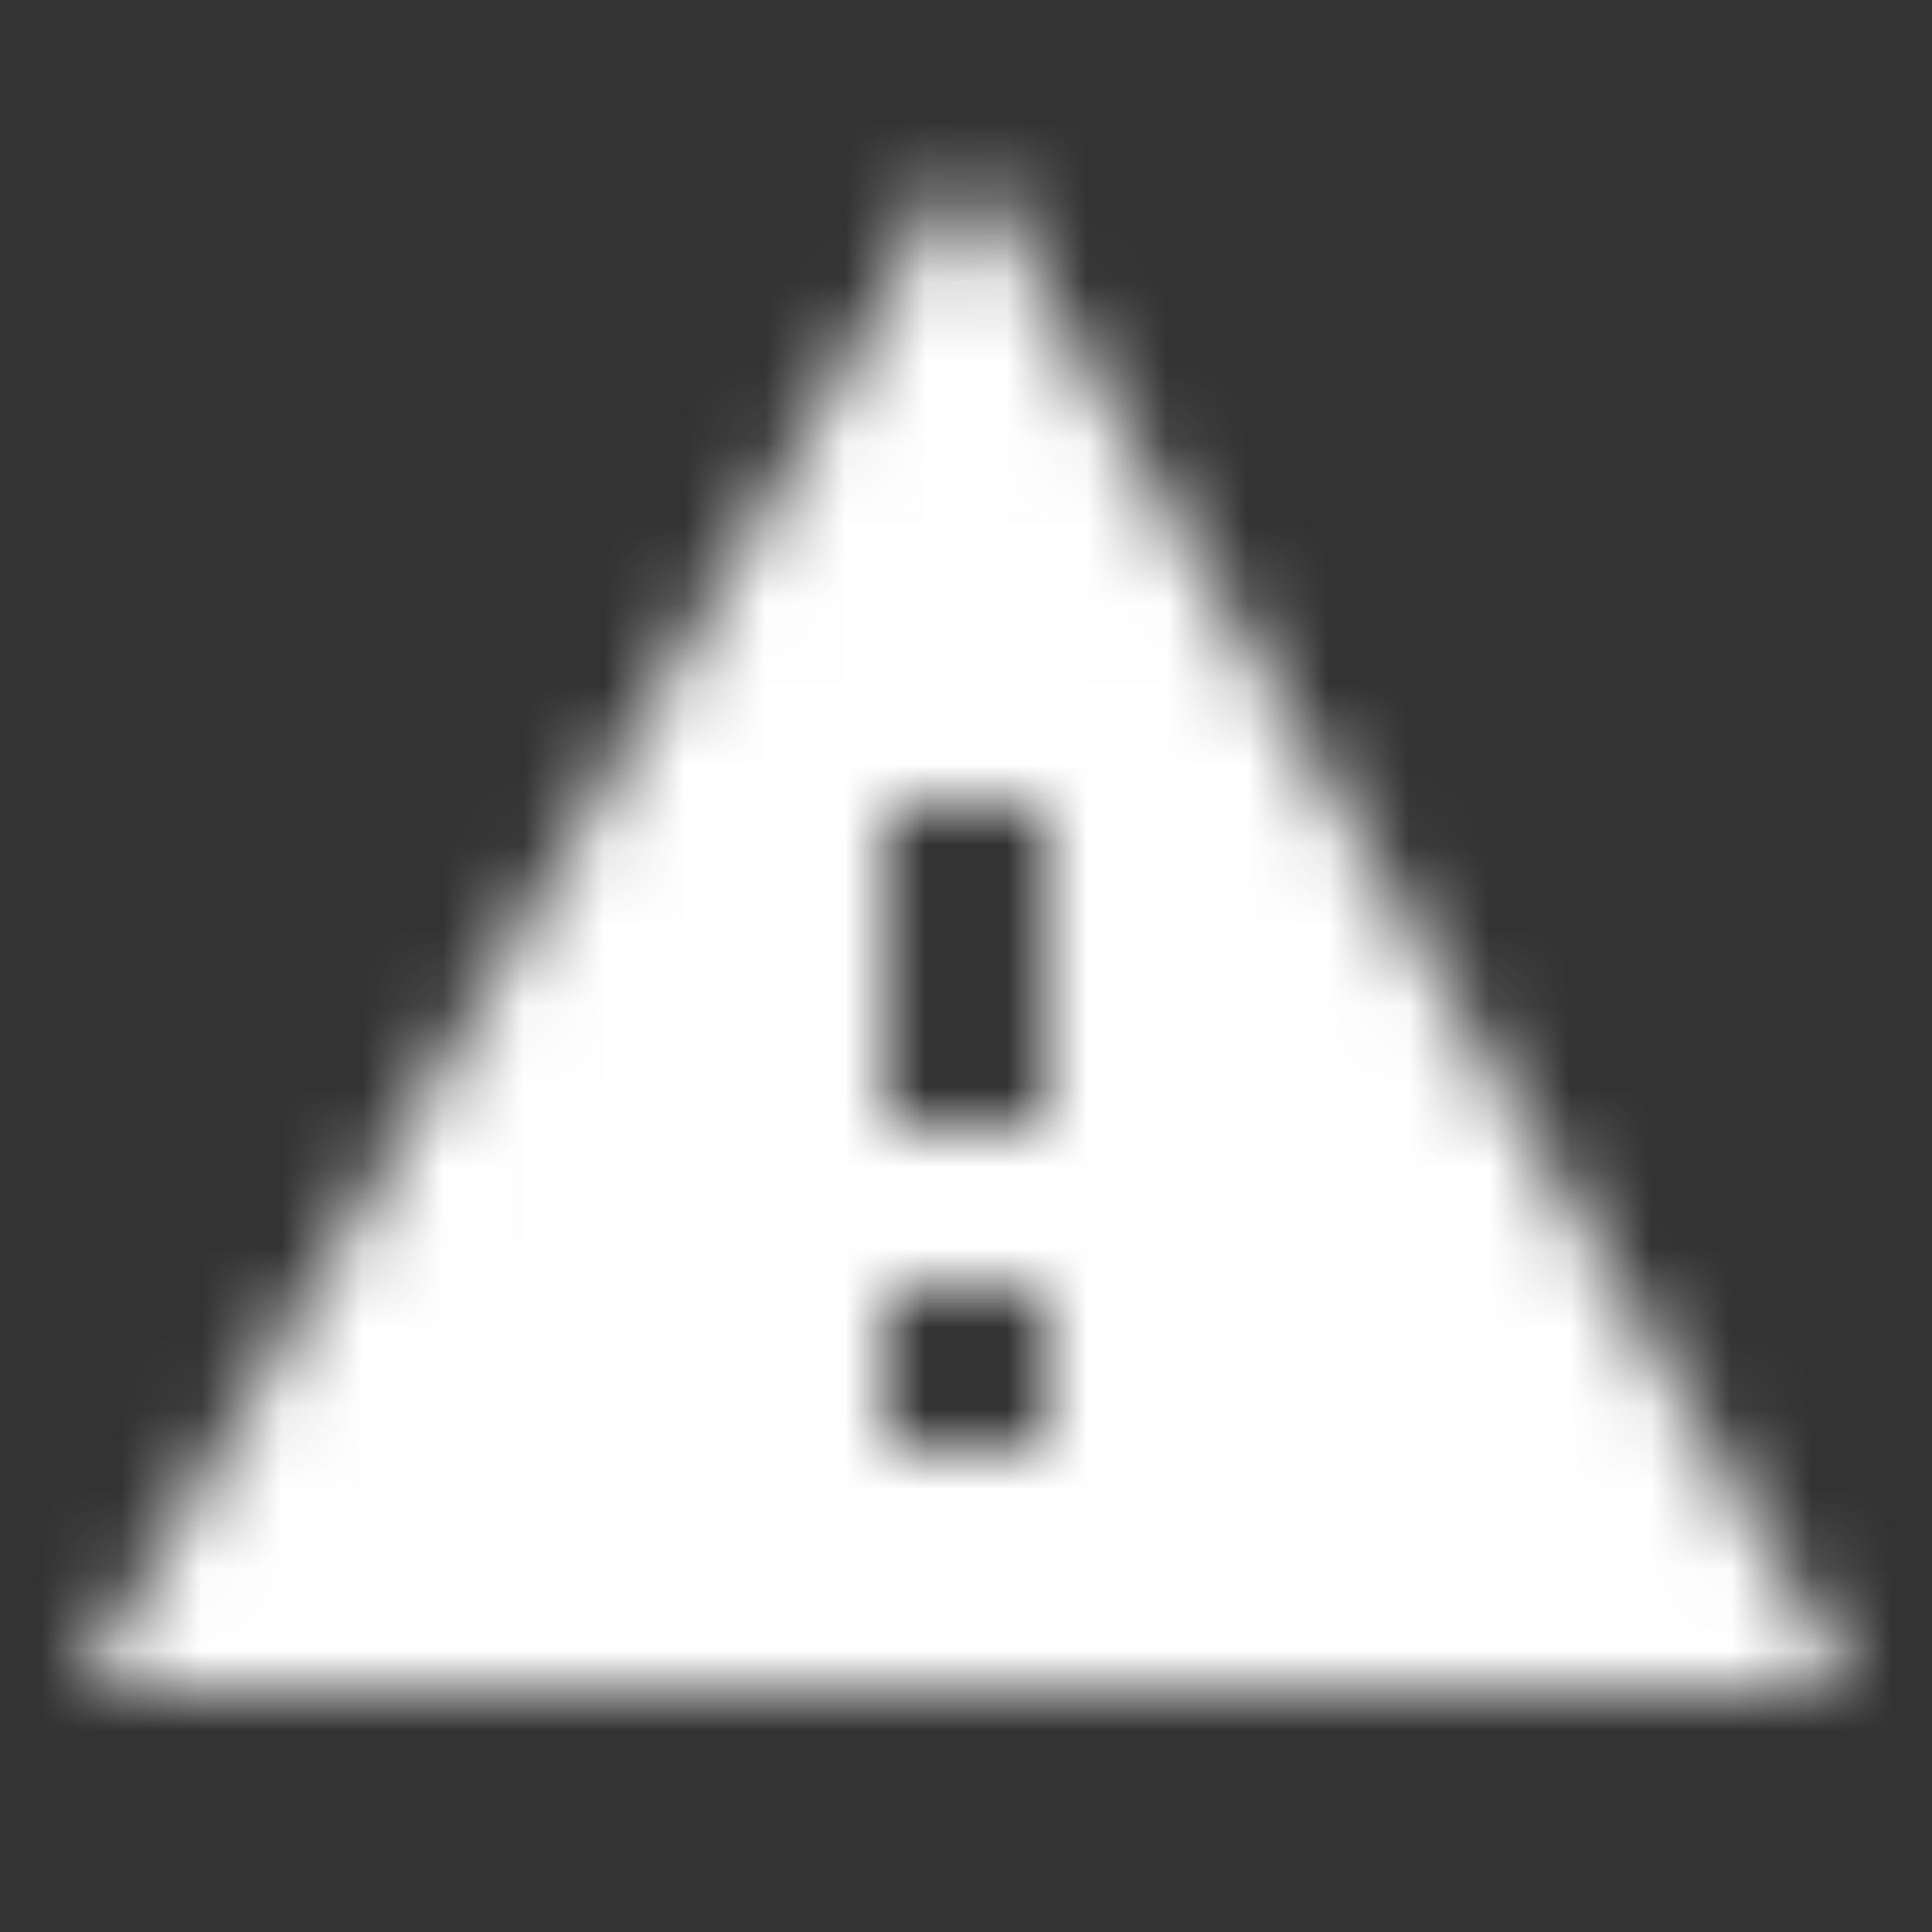 <svg xmlns="http://www.w3.org/2000/svg" xmlns:xlink="http://www.w3.org/1999/xlink" width="24" height="24" viewBox="0 0 24 24">
    <rect x="0" y="0" width="24" height="24" fill="#333333" stroke="none"/>
    <defs>
        <path id="6tep9klbra" d="M1 21h22L12 2 1 21zm12-3h-2v-2h2v2zm0-4h-2v-4h2v4z"/>
    </defs>
    <g fill="none" fill-rule="evenodd">
        <g>
            <g>
                <g>
                    <g>
                        <g>
                            <g transform="translate(-762 -598) translate(714 228) translate(24 36) translate(0 150) translate(0 168) translate(24 16)">
                                <path d="M0 0L24 0 24 24 0 24z"/>
                                <mask id="7ytqzzq79b" fill="#fff">
                                    <use xlink:href="#6tep9klbra"/>
                                </mask>
                                <g fill="#FFF" mask="url(#7ytqzzq79b)">
                                    <path d="M0 0H24V24H0z"/>
                                </g>
                            </g>
                        </g>
                    </g>
                </g>
            </g>
        </g>
    </g>
</svg>
